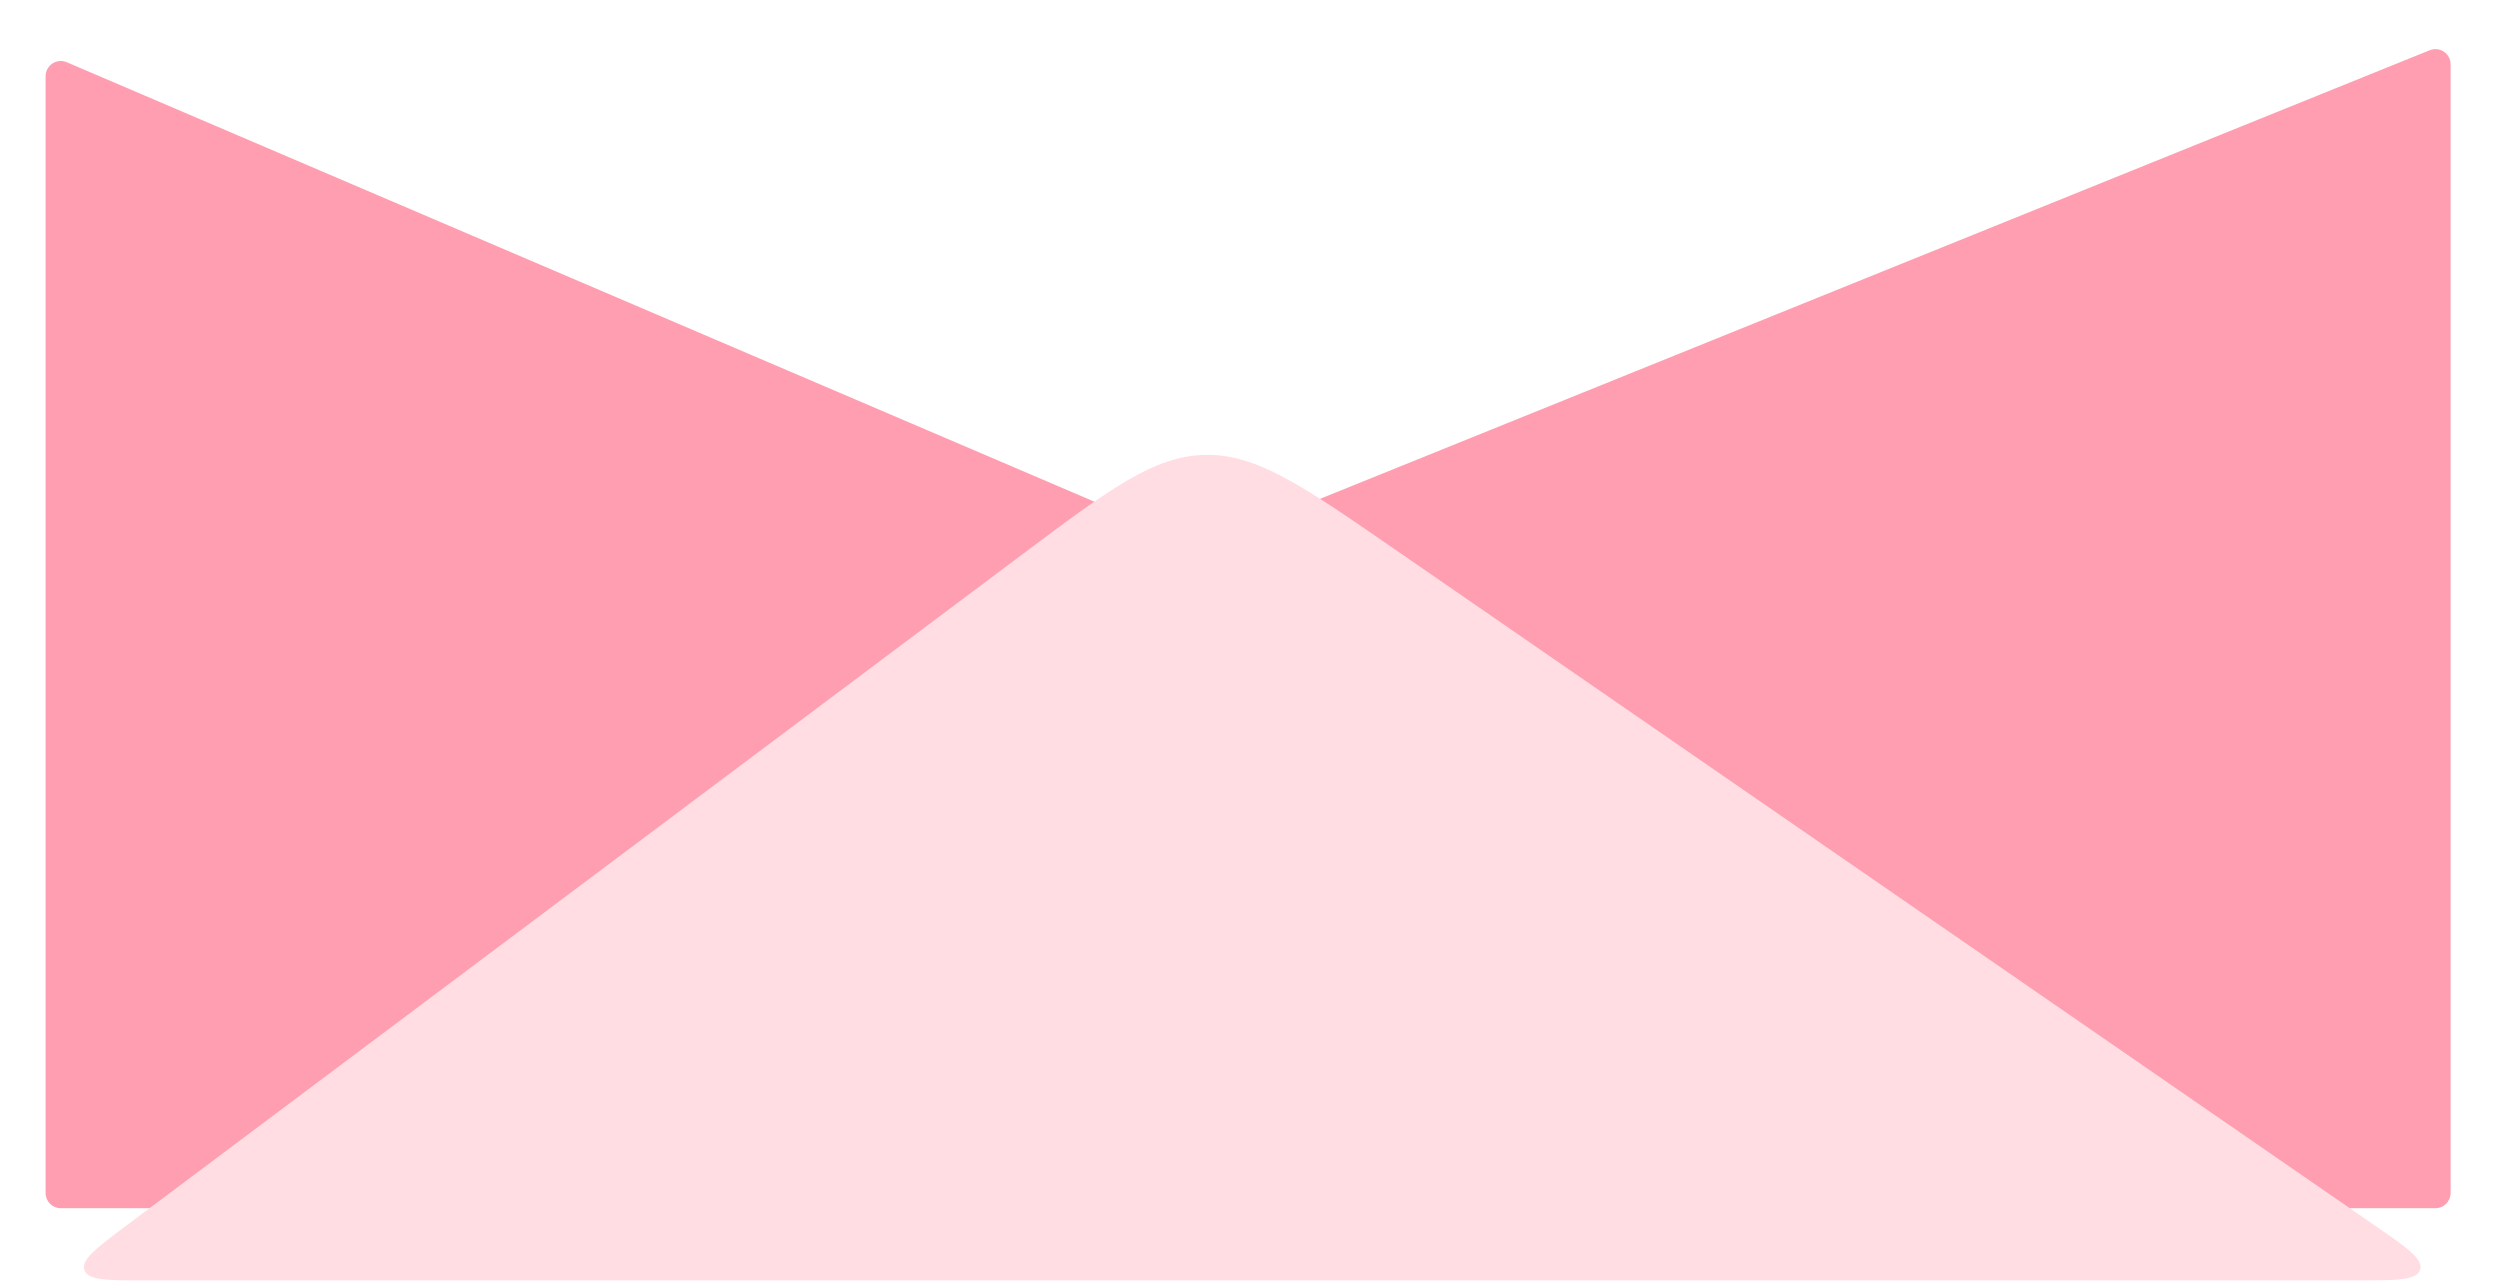 <svg width="329" height="169" viewBox="0 0 329 169" fill="none" xmlns="http://www.w3.org/2000/svg">
<g filter="url(#filter0_d_1107_714)">
<path d="M157.235 75.673L8.786 12.191C7.467 11.627 6 12.595 6 14.03V161C6 162.105 6.895 163 8 163H320.5C321.605 163 322.5 162.105 322.5 161V12.466C322.5 11.048 321.065 10.08 319.75 10.611L158.771 75.688C158.278 75.888 157.725 75.882 157.235 75.673Z" fill="#FF9EB0"/>
</g>
<path d="M310.159 168.5H19.011C14.046 168.5 11.563 168.5 11.108 167.132C10.652 165.764 12.639 164.276 16.612 161.299L134.327 73.11C145.995 64.368 151.829 59.998 158.595 59.866C165.361 59.734 171.361 63.874 183.361 72.153L312.431 161.208C316.762 164.196 318.927 165.69 318.489 167.095C318.051 168.5 315.421 168.5 310.159 168.5Z" fill="#FFDDE3"/>
<defs>
<filter id="filter0_d_1107_714" x="0" y="0.464" width="328.5" height="164.536" filterUnits="userSpaceOnUse" color-interpolation-filters="sRGB">
<feFlood flood-opacity="0" result="BackgroundImageFix"/>
<feColorMatrix in="SourceAlpha" type="matrix" values="0 0 0 0 0 0 0 0 0 0 0 0 0 0 0 0 0 0 127 0" result="hardAlpha"/>
<feOffset dy="-4"/>
<feGaussianBlur stdDeviation="3"/>
<feComposite in2="hardAlpha" operator="out"/>
<feColorMatrix type="matrix" values="0 0 0 0 0 0 0 0 0 0 0 0 0 0 0 0 0 0 0.2 0"/>
<feBlend mode="normal" in2="BackgroundImageFix" result="effect1_dropShadow_1107_714"/>
<feBlend mode="normal" in="SourceGraphic" in2="effect1_dropShadow_1107_714" result="shape"/>
</filter>
</defs>
</svg>
